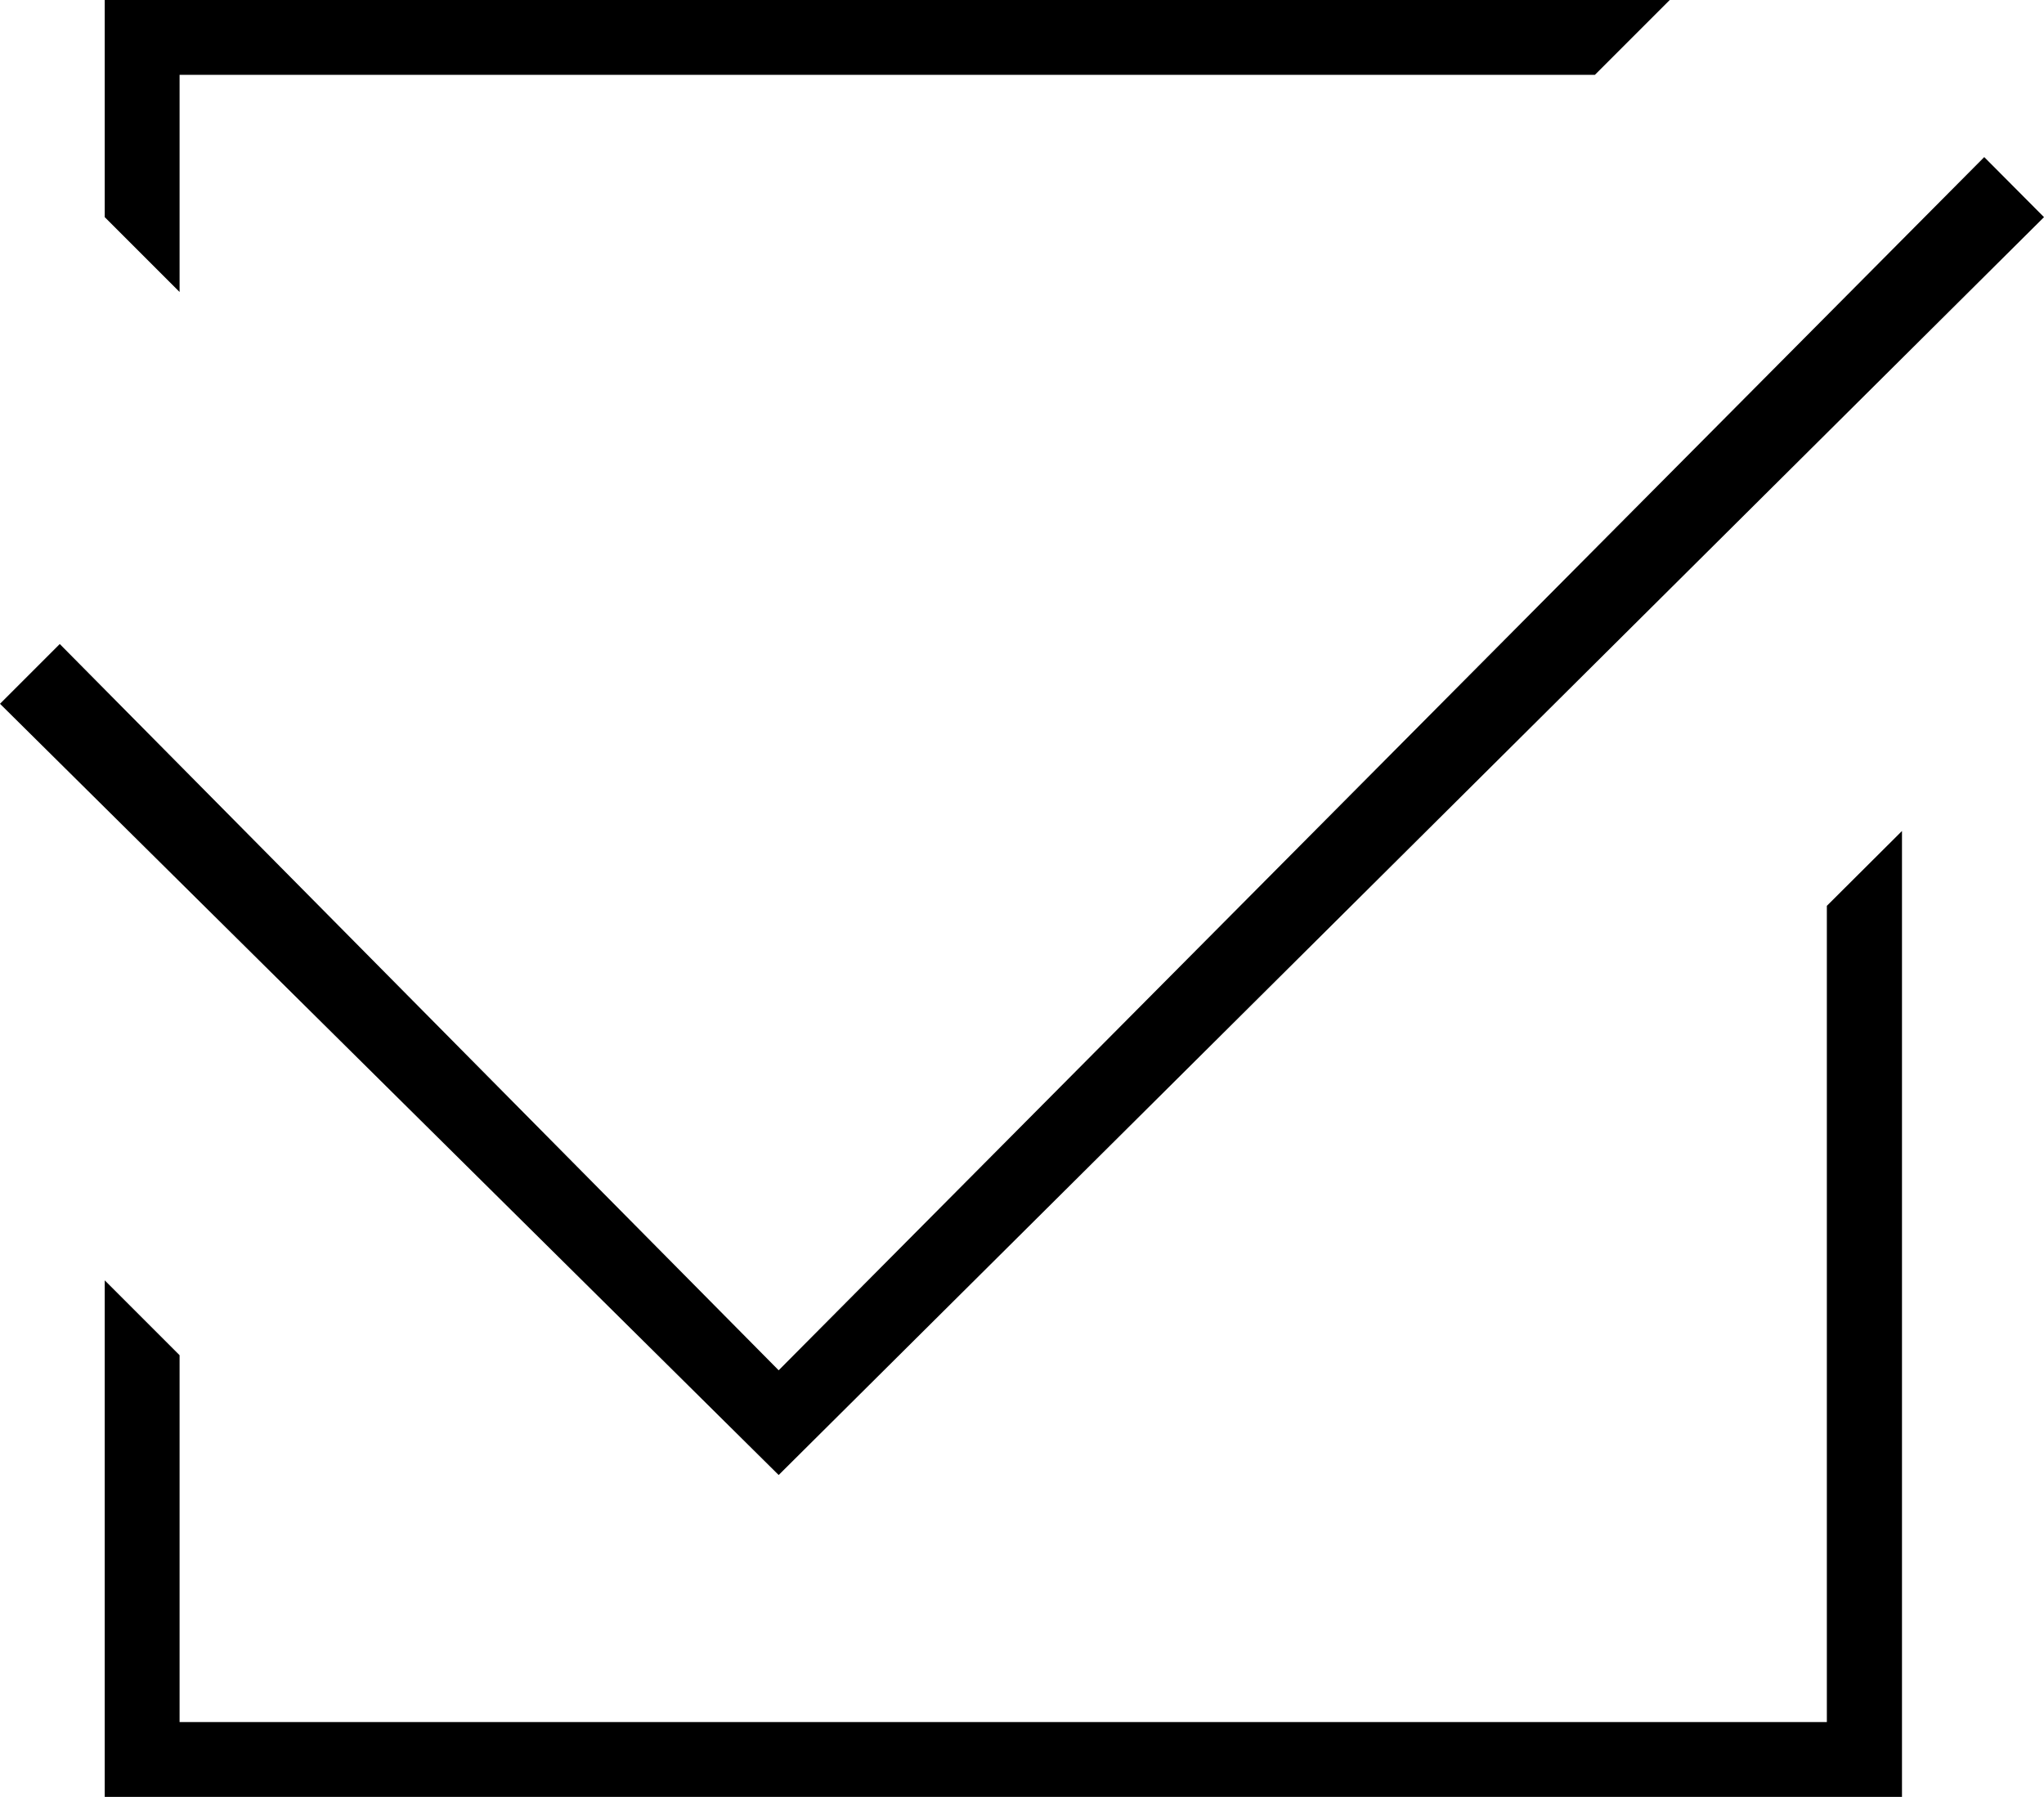 <?xml version="1.0" encoding="utf-8"?>
<!-- Generator: Adobe Illustrator 18.1.0, SVG Export Plug-In . SVG Version: 6.00 Build 0)  -->
<svg version="1.1" id="checkmark" xmlns="http://www.w3.org/2000/svg" xmlns:xlink="http://www.w3.org/1999/xlink" x="0px" y="0px"
	 viewBox="0 0 718.2 631.4" enable-background="new 0 0 718.2 631.4" xml:space="preserve">
<g>
	<polygon points="641.9,605.1 355.2,605.1 192.1,605.1 63.1,605.1 63.1,476.2 36.8,449.9 36.8,631.4 668.3,631.4 668.3,292 
		641.9,318.3 	"/>
	<polygon points="63.1,26.3 560.4,26.3 586.7,0 36.8,0 36.8,76.3 63.1,102.6 	"/>
	<polygon points="718.2,76.3 697.2,55.2 273.6,481.5 21,226.3 0,247.3 273.6,518.3 	"/>
</g>
</svg>
